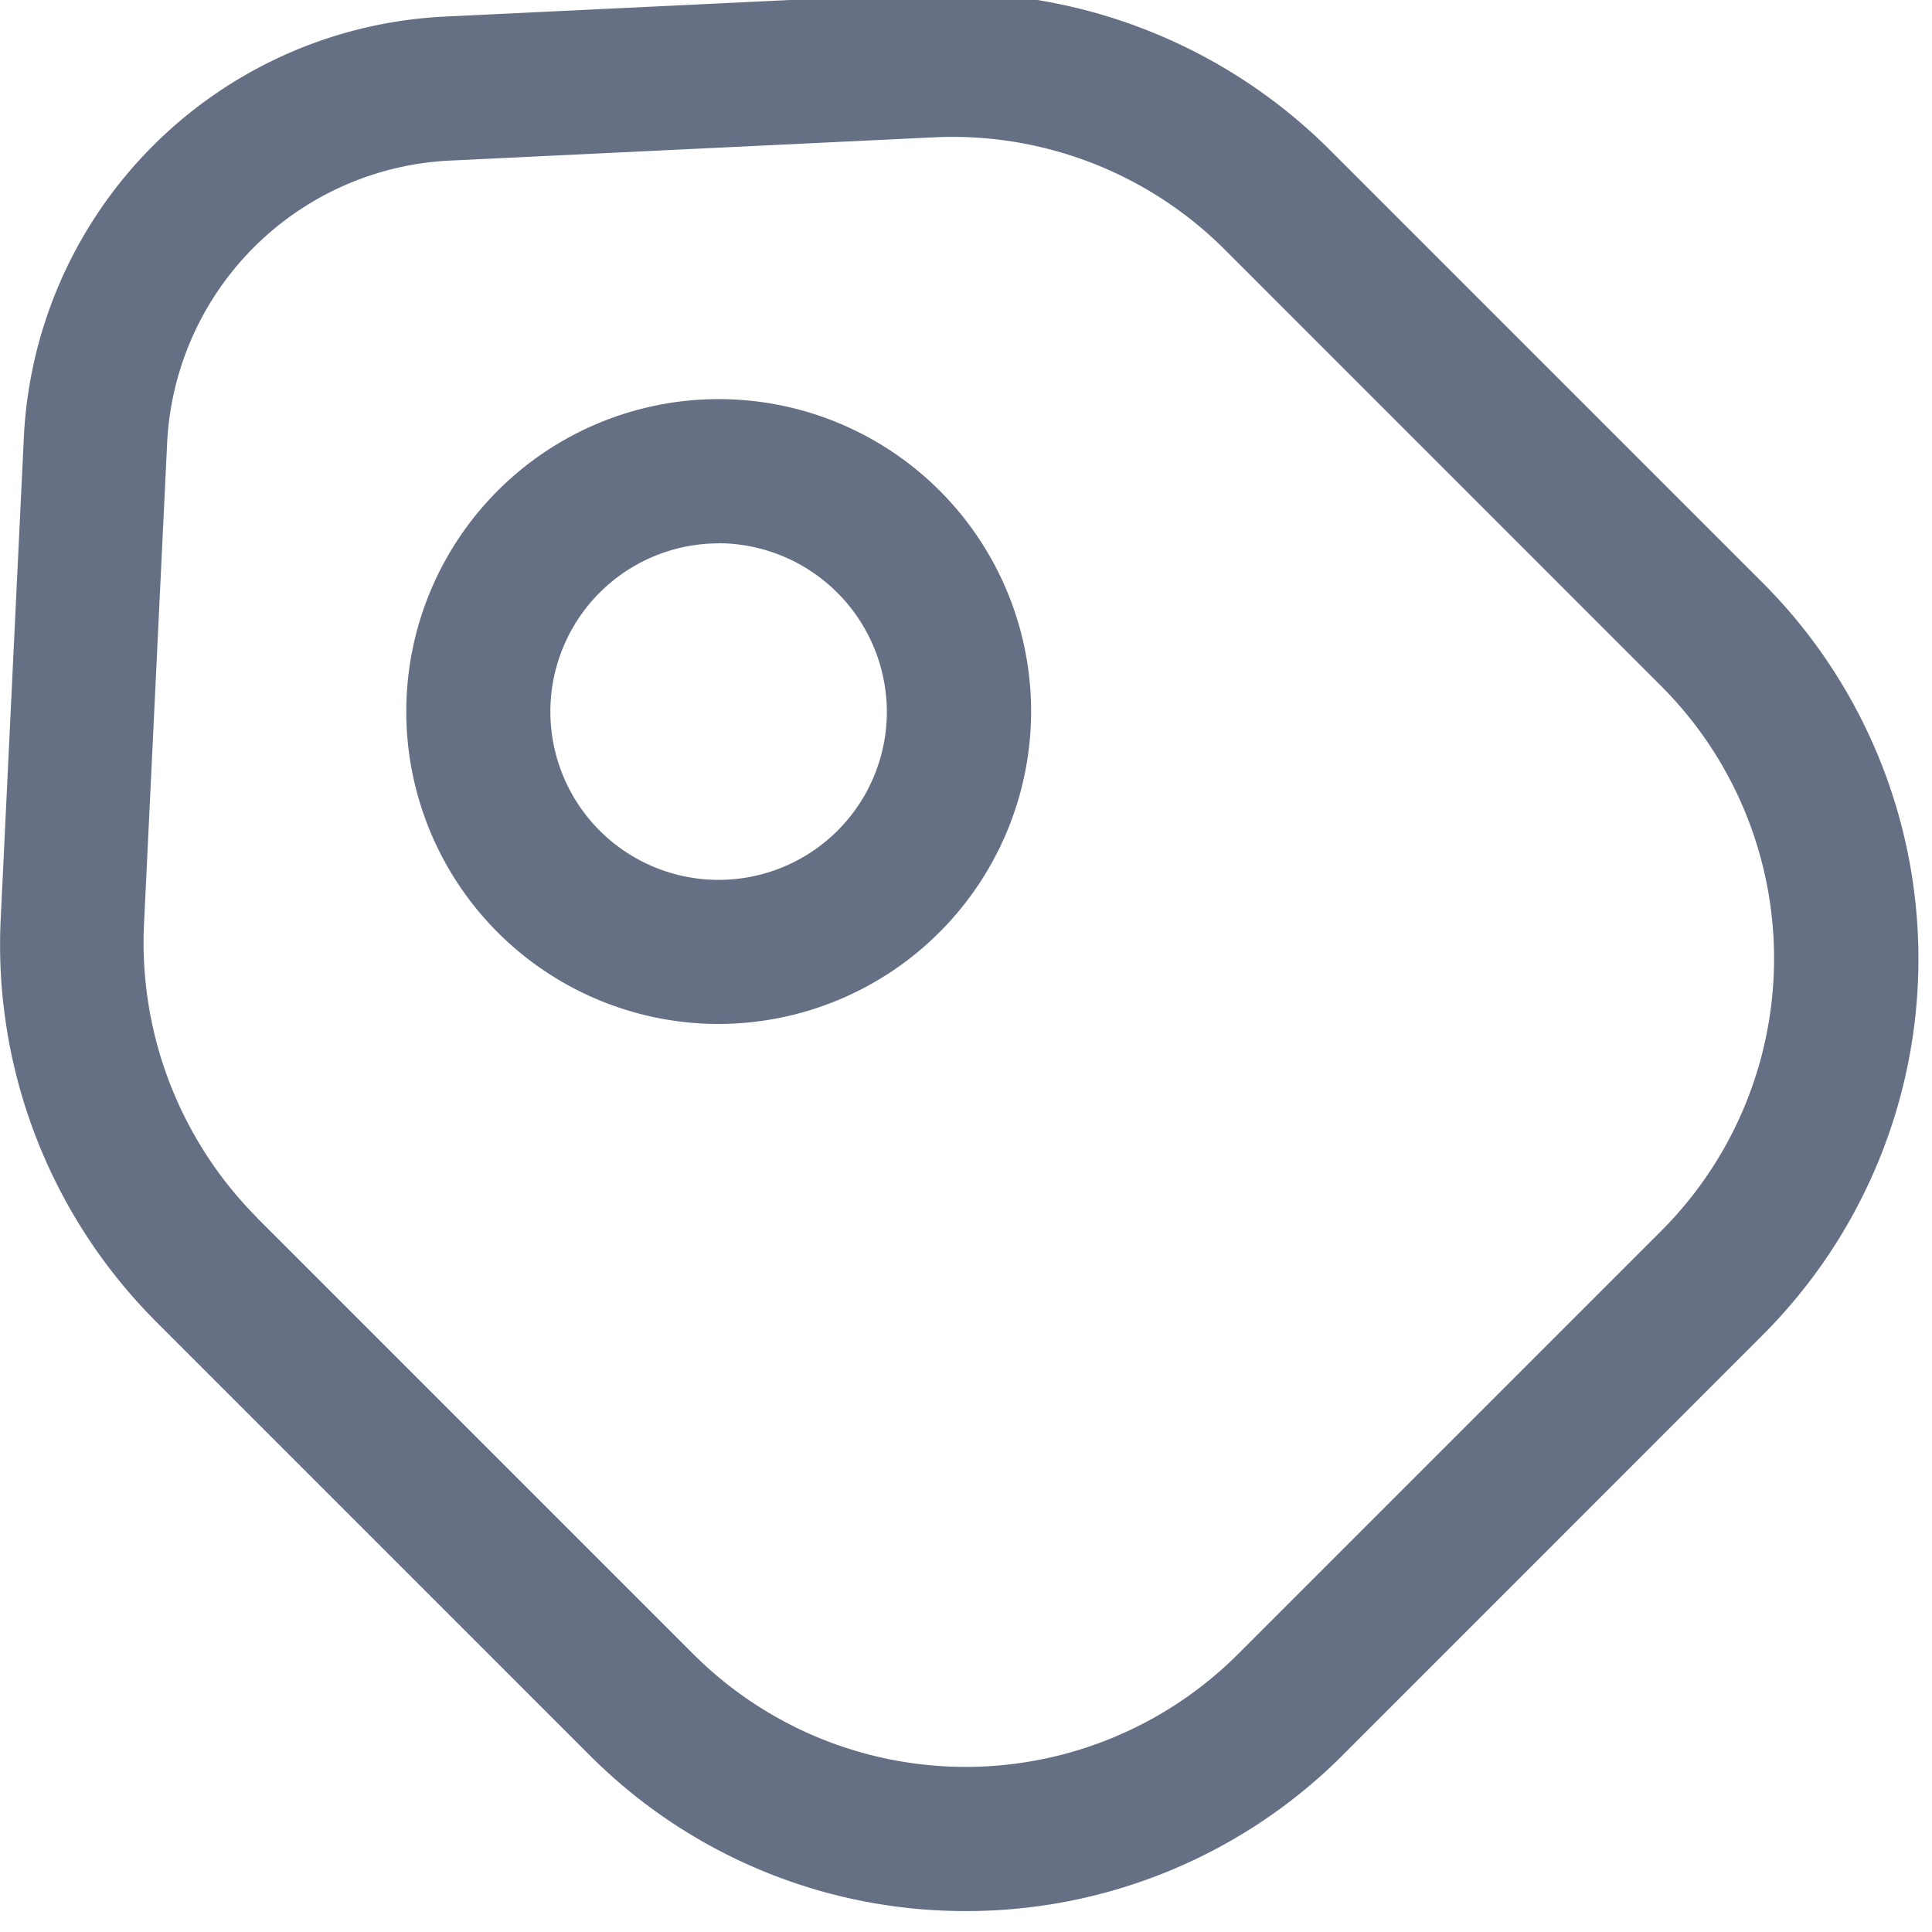 <svg xmlns="http://www.w3.org/2000/svg" xmlns:xlink="http://www.w3.org/1999/xlink" width="24" height="24" viewBox="0 0 24 24">
  <defs>
    <clipPath id="clip-path">
      <rect id="Rectangle_11695" data-name="Rectangle 11695" width="24" height="24" transform="translate(269.912 300.042)" fill="#667085" stroke="#667085" stroke-width="0.4"/>
    </clipPath>
  </defs>
  <g id="Mask_Group_19607" data-name="Mask Group 19607" transform="translate(-269.912 -300.042)" clip-path="url(#clip-path)">
    <g id="tag" transform="translate(269.912 299.955)">
      <path id="Path_64510" data-name="Path 64510" d="M13.821,25.654a6.582,6.582,0,0,1-4.657-1.922L3.755,18.323a6.625,6.625,0,0,1-1.922-4.979l.287-5.97A5.5,5.5,0,0,1,7.373,2.119l5.97-.287a6.671,6.671,0,0,1,4.979,1.922l5.409,5.409a6.609,6.609,0,0,1,0,9.326L18.49,23.732a6.609,6.609,0,0,1-4.669,1.922Zm-8.8-8.609,5.409,5.409a4.785,4.785,0,0,0,6.782,0l5.242-5.242a4.785,4.785,0,0,0,0-6.782L17.045,5.02a4.782,4.782,0,0,0-3.618-1.4l-5.97.287A3.694,3.694,0,0,0,3.9,7.444l-.287,5.97a4.846,4.846,0,0,0,1.409,3.63Z" transform="translate(-1.825 -1.827)" fill="#667085"/>
      <path id="Path_64511" data-name="Path 64511" d="M9.518,13.4A3.881,3.881,0,1,1,13.4,9.518,3.888,3.888,0,0,1,9.518,13.4Zm0-5.97a2.09,2.09,0,1,0,2.09,2.09A2.1,2.1,0,0,0,9.518,7.428Z" transform="translate(-0.591 -0.593)" fill="#667085"/>
    </g>
  </g>
</svg>
